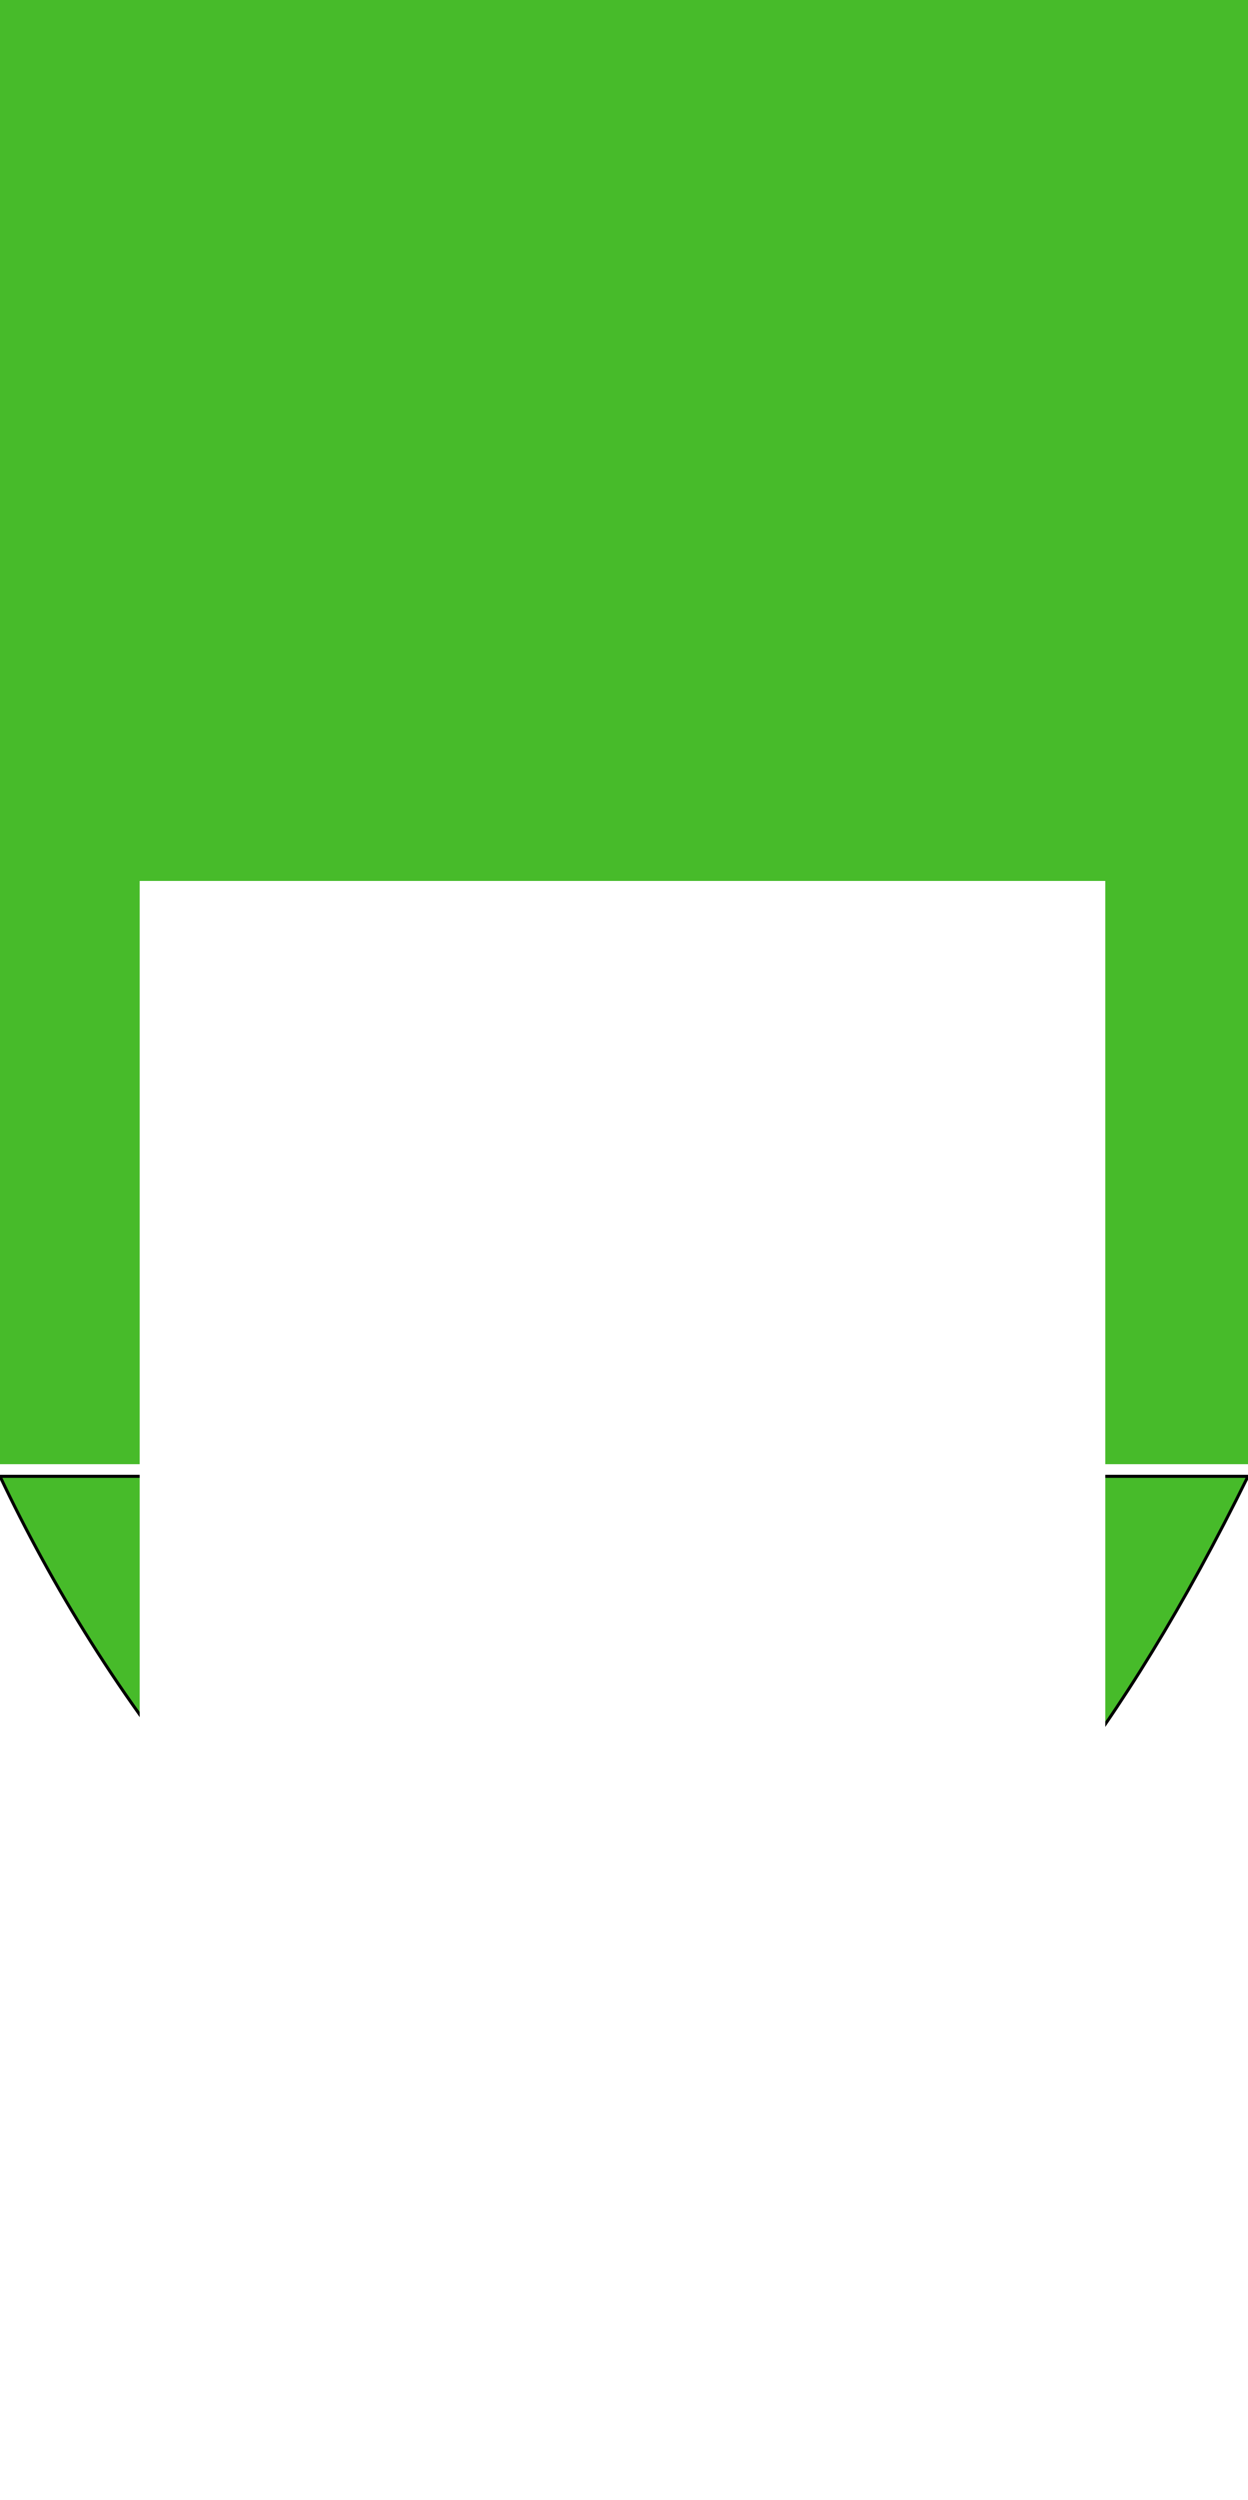 <svg width="411" height="823" viewBox="0 0 411 823" fill="none" xmlns="http://www.w3.org/2000/svg">
<g clip-path="url(#clip0)">
<rect width="411" height="823" fill="white"/>
<g filter="url(#filter0_d)">
<path d="M0 482C67.13 623.869 243.312 822.486 411 482H0Z" fill="#47BB2A"/>
<path d="M0 482C67.13 623.869 243.312 822.486 411 482H0Z" stroke="black"/>
</g>
<rect width="411" height="482" fill="#47BB2A"/>
<g filter="url(#filter1_d)">
<path d="M46 288H364V744H46V288Z" fill="white"/>
</g>
<path d="M159.238 566V545.56H161.982V563.536H170.774V566H159.238ZM180.855 566.504C179.548 566.504 178.4 566.28 177.411 565.832C176.421 565.384 175.581 564.796 174.891 564.068C174.219 563.321 173.705 562.491 173.351 561.576C173.015 560.661 172.847 559.728 172.847 558.776V558.272C172.847 557.32 173.024 556.387 173.379 555.472C173.733 554.539 174.256 553.708 174.947 552.98C175.637 552.233 176.477 551.645 177.467 551.216C178.456 550.768 179.585 550.544 180.855 550.544C182.124 550.544 183.253 550.768 184.243 551.216C185.232 551.645 186.072 552.233 186.763 552.98C187.453 553.708 187.976 554.539 188.331 555.472C188.685 556.387 188.863 557.32 188.863 558.272V558.776C188.863 559.728 188.685 560.661 188.331 561.576C187.995 562.491 187.481 563.321 186.791 564.068C186.119 564.796 185.288 565.384 184.299 565.832C183.309 566.28 182.161 566.504 180.855 566.504ZM180.855 564.096C181.975 564.096 182.927 563.853 183.711 563.368C184.513 562.864 185.12 562.192 185.531 561.352C185.96 560.512 186.175 559.569 186.175 558.524C186.175 557.46 185.96 556.508 185.531 555.668C185.101 554.828 184.485 554.165 183.683 553.68C182.899 553.195 181.956 552.952 180.855 552.952C179.772 552.952 178.829 553.195 178.027 553.68C177.224 554.165 176.608 554.828 176.179 555.668C175.749 556.508 175.535 557.46 175.535 558.524C175.535 559.569 175.74 560.512 176.151 561.352C176.58 562.192 177.187 562.864 177.971 563.368C178.773 563.853 179.735 564.096 180.855 564.096ZM198.544 571.824C197.145 571.824 195.782 571.721 194.457 571.516V569.248C195.129 569.341 195.829 569.416 196.557 569.472C197.303 569.547 198.003 569.584 198.657 569.584C200.71 569.584 202.147 569.164 202.969 568.324C203.809 567.503 204.229 566.177 204.229 564.348V563.004C203.669 564.049 202.913 564.833 201.961 565.356C201.027 565.86 199.991 566.112 198.853 566.112C197.453 566.112 196.221 565.767 195.157 565.076C194.093 564.367 193.262 563.433 192.665 562.276C192.067 561.119 191.769 559.849 191.769 558.468V557.964C191.769 556.564 192.077 555.304 192.693 554.184C193.309 553.064 194.158 552.177 195.241 551.524C196.323 550.871 197.574 550.544 198.993 550.544C200.299 550.544 201.438 550.833 202.409 551.412C203.398 551.991 204.154 552.831 204.677 553.932V551.048H206.805V564.236C206.805 566.028 206.525 567.475 205.965 568.576C205.423 569.696 204.546 570.517 203.333 571.04C202.138 571.563 200.542 571.824 198.544 571.824ZM199.357 563.648C200.253 563.648 201.065 563.452 201.793 563.06C202.539 562.668 203.127 562.108 203.557 561.38C204.005 560.633 204.229 559.747 204.229 558.72V557.432C204.229 556.424 203.995 555.575 203.529 554.884C203.081 554.193 202.493 553.671 201.765 553.316C201.037 552.961 200.243 552.784 199.385 552.784C197.91 552.784 196.715 553.279 195.801 554.268C194.905 555.257 194.457 556.573 194.457 558.216C194.457 559.877 194.914 561.203 195.829 562.192C196.762 563.163 197.938 563.648 199.357 563.648ZM213.267 548.64C212.67 548.64 212.222 548.481 211.923 548.164C211.643 547.847 211.503 547.445 211.503 546.96C211.503 546.475 211.643 546.073 211.923 545.756C212.222 545.439 212.67 545.28 213.267 545.28C213.864 545.28 214.303 545.439 214.583 545.756C214.882 546.073 215.031 546.475 215.031 546.96C215.031 547.445 214.882 547.847 214.583 548.164C214.303 548.481 213.864 548.64 213.267 548.64ZM212.511 566V553.176H210.215V551.048H215.199V566H212.511ZM220.396 566V551.048H222.524V554.52C222.86 553.251 223.458 552.28 224.316 551.608C225.194 550.936 226.332 550.6 227.732 550.6H227.844C229.73 550.6 231.12 551.188 232.016 552.364C232.931 553.54 233.388 555.239 233.388 557.46V566H230.7V556.9C230.7 555.743 230.374 554.819 229.72 554.128C229.067 553.419 228.171 553.064 227.032 553.064C225.856 553.064 224.904 553.428 224.176 554.156C223.448 554.884 223.084 555.855 223.084 557.068V566H220.396Z" fill="white"/>
</g>
<defs>
<filter id="filter0_d" x="-4" y="482" width="419" height="196" filterUnits="userSpaceOnUse" color-interpolation-filters="sRGB">
<feFlood flood-opacity="0" result="BackgroundImageFix"/>
<feColorMatrix in="SourceAlpha" type="matrix" values="0 0 0 0 0 0 0 0 0 0 0 0 0 0 0 0 0 0 127 0"/>
<feOffset dy="4"/>
<feGaussianBlur stdDeviation="2"/>
<feColorMatrix type="matrix" values="0 0 0 0 0 0 0 0 0 0 0 0 0 0 0 0 0 0 0.25 0"/>
<feBlend mode="normal" in2="BackgroundImageFix" result="effect1_dropShadow"/>
<feBlend mode="normal" in="SourceGraphic" in2="effect1_dropShadow" result="shape"/>
</filter>
<filter id="filter1_d" x="43" y="287" width="324" height="462" filterUnits="userSpaceOnUse" color-interpolation-filters="sRGB">
<feFlood flood-opacity="0" result="BackgroundImageFix"/>
<feColorMatrix in="SourceAlpha" type="matrix" values="0 0 0 0 0 0 0 0 0 0 0 0 0 0 0 0 0 0 127 0"/>
<feOffset dy="2"/>
<feGaussianBlur stdDeviation="1.5"/>
<feColorMatrix type="matrix" values="0 0 0 0 0 0 0 0 0 0 0 0 0 0 0 0 0 0 0.25 0"/>
<feBlend mode="normal" in2="BackgroundImageFix" result="effect1_dropShadow"/>
<feBlend mode="normal" in="SourceGraphic" in2="effect1_dropShadow" result="shape"/>
</filter>
<clipPath id="clip0">
<rect width="411" height="823" fill="white"/>
</clipPath>
</defs>
</svg>
